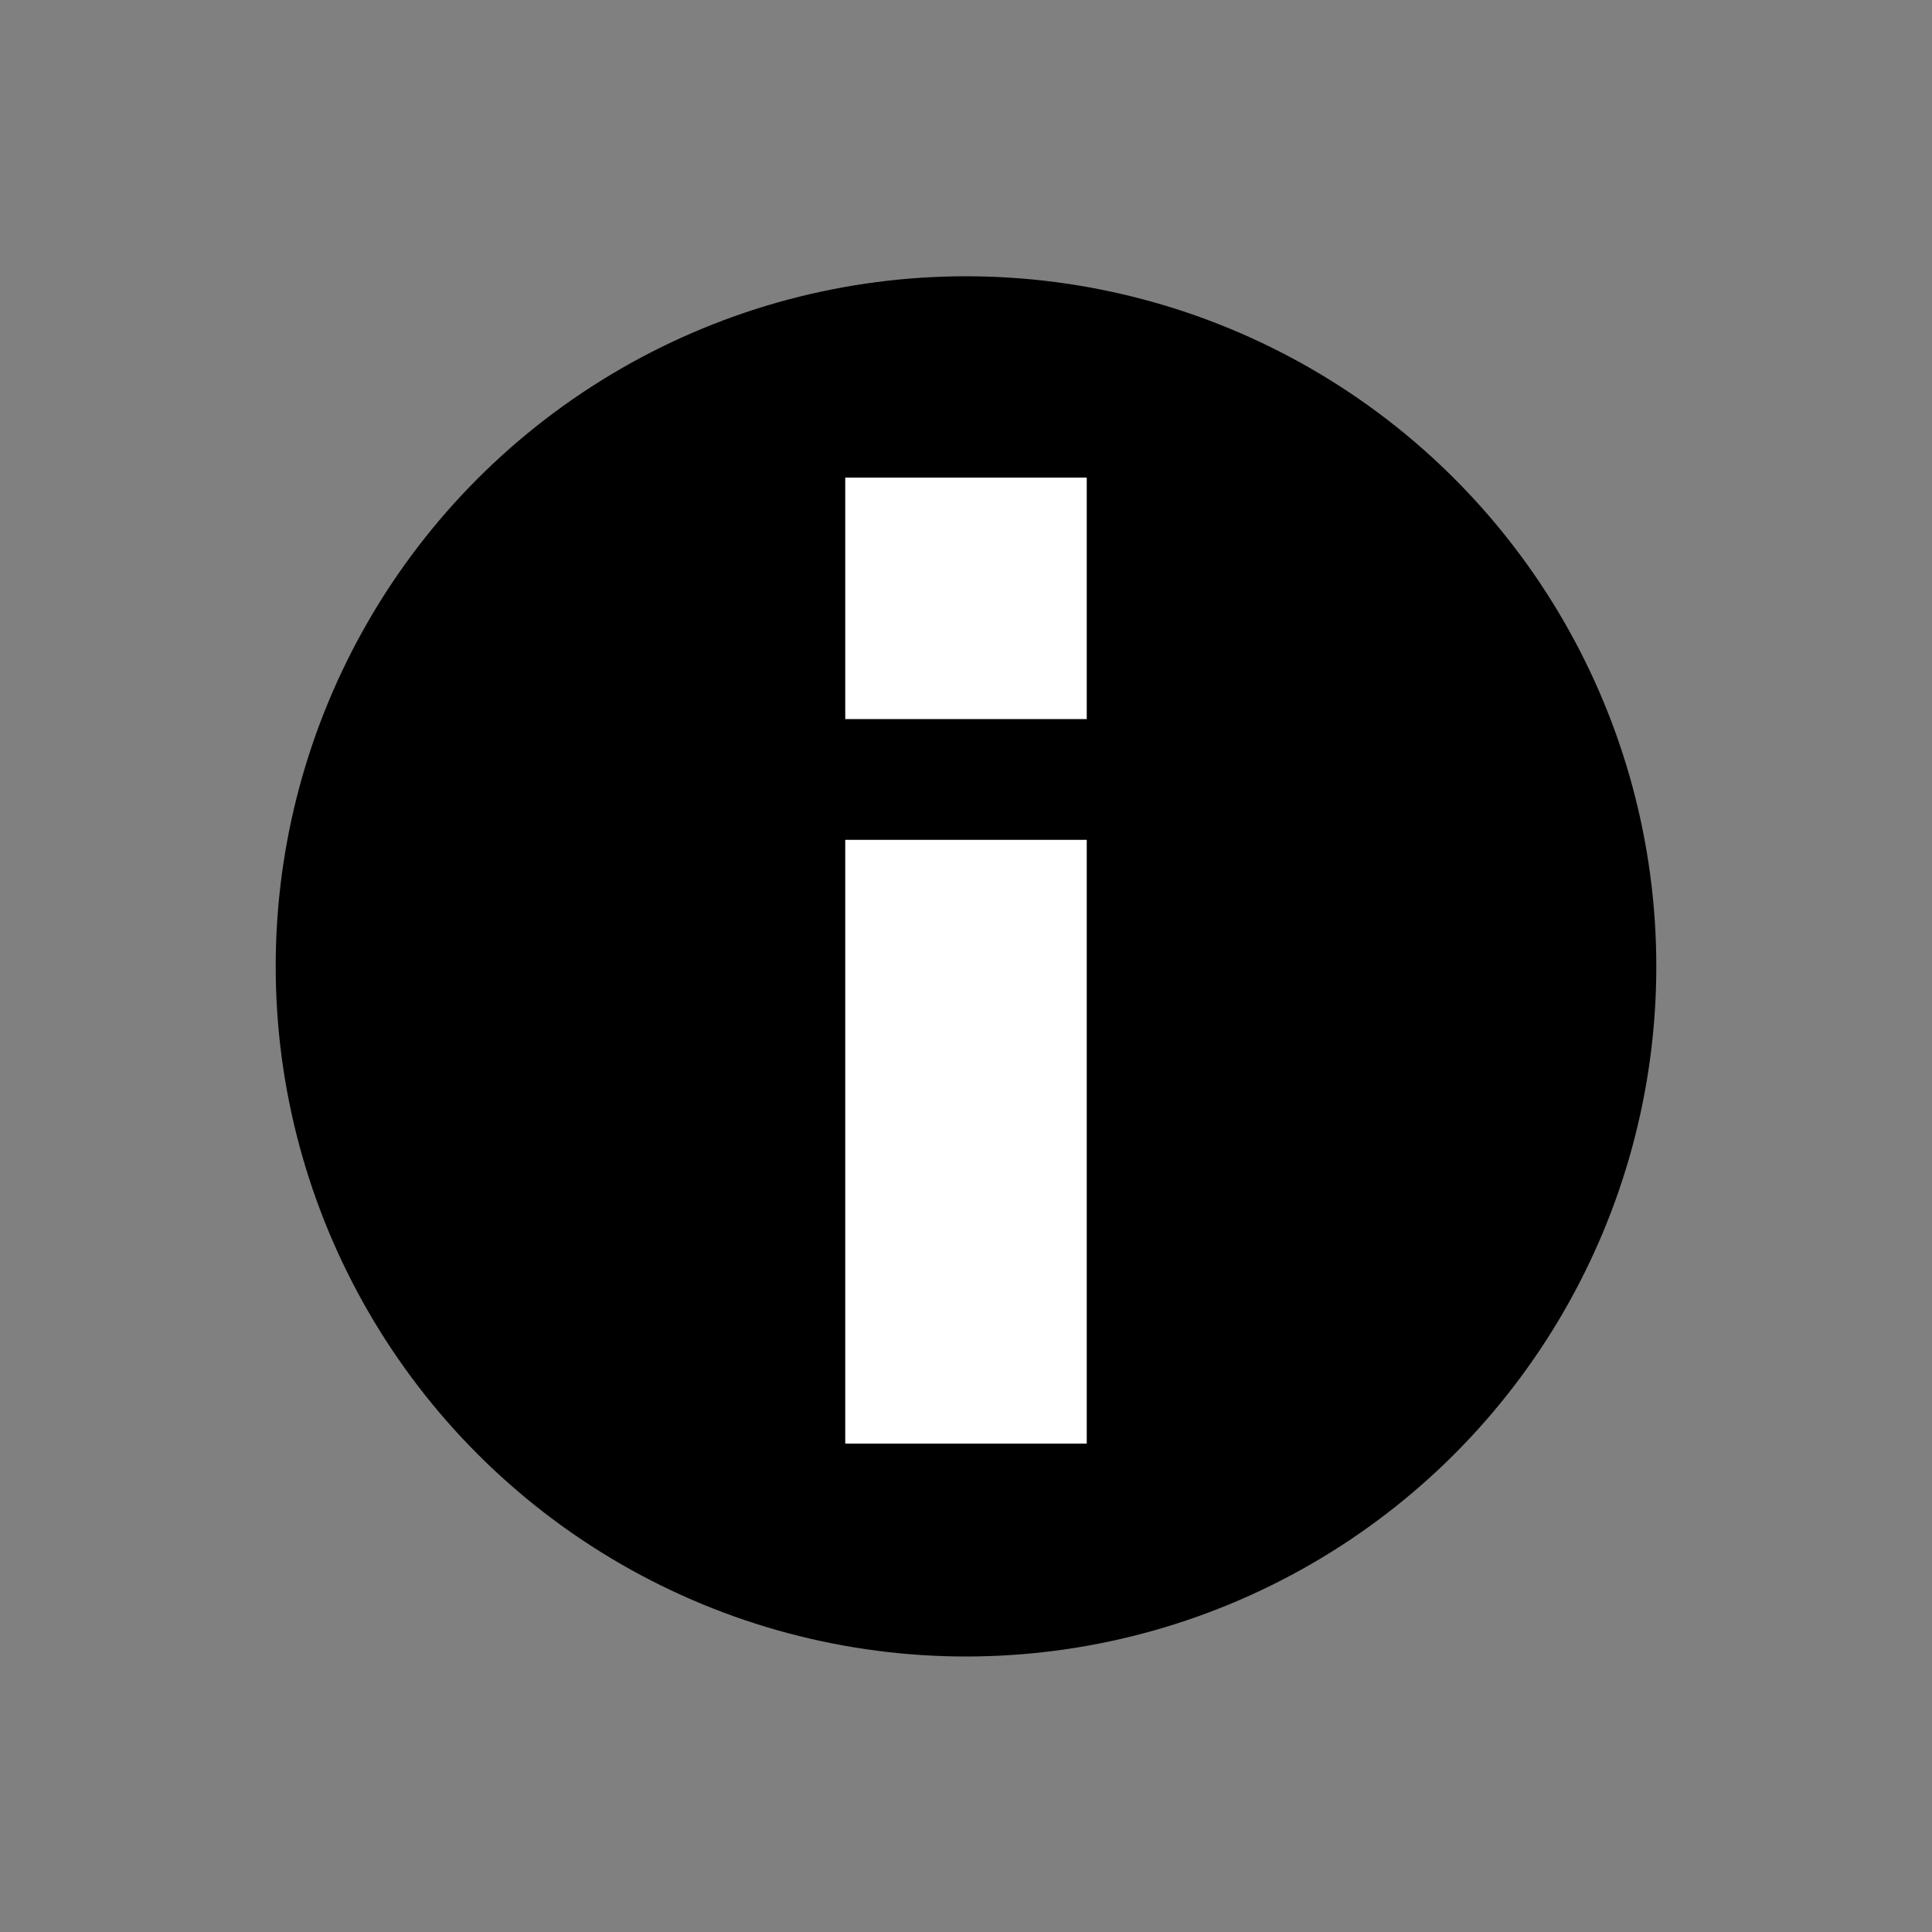 <?xml version="1.0" encoding="UTF-8" standalone="no"?>
<!-- Created with Inkscape (http://www.inkscape.org/) -->

<svg
   width="10mm"
   height="10mm"
   viewBox="0 0 10 10"
   version="1.1"
   id="svg8307"
   sodipodi:docname="info.svg"
   inkscape:version="1.2.1 (9c6d41e410, 2022-07-14)"
   xmlns:inkscape="http://www.inkscape.org/namespaces/inkscape"
   xmlns:sodipodi="http://sodipodi.sourceforge.net/DTD/sodipodi-0.dtd"
   xmlns="http://www.w3.org/2000/svg"
   xmlns:svg="http://www.w3.org/2000/svg">
  <rect x="0" y="0" width="10" height="10" fill="#808080" stroke="none"/>
  <sodipodi:namedview
     id="namedview1506"
     pagecolor="#ffffff"
     bordercolor="#111111"
     borderopacity="1"
     inkscape:showpageshadow="0"
     inkscape:pageopacity="0"
     inkscape:pagecheckerboard="1"
     inkscape:deskcolor="#d1d1d1"
     inkscape:document-units="mm"
     showgrid="true"
     inkscape:zoom="8.8305852"
     inkscape:cx="19.421136"
     inkscape:cy="-9.9653644"
     inkscape:window-width="2923"
     inkscape:window-height="2978"
     inkscape:window-x="0"
     inkscape:window-y="20"
     inkscape:window-maximized="1"
     inkscape:current-layer="svg8307"
     showguides="false">
    <inkscape:grid
       type="xygrid"
       id="grid919"
       dotted="true" />
  </sodipodi:namedview>
  <defs
     id="defs8304" />
  <g
     id="g985">
    <ellipse
       style="fill:#000000;stroke-width:0.059;stop-color:#000000"
       id="path895"
       cx="5"
       cy="5.002"
       rx="3.573"
       ry="3.572" />
    <g
       id="g979"
       transform="translate(0.375,0.472)">
      <rect
         style="fill:#ffffff;fill-opacity:1;stroke-width:0.037;stop-color:#000000"
         id="rect973"
         width="1.25"
         height="1.25"
         x="4"
         y="2" />
      <rect
         style="fill:#ffffff;fill-opacity:1;stroke-width:0.048;stop-color:#000000"
         id="rect975"
         width="1.25"
         height="3.125"
         x="4"
         y="3.875" />
    </g>
  </g>
</svg>
